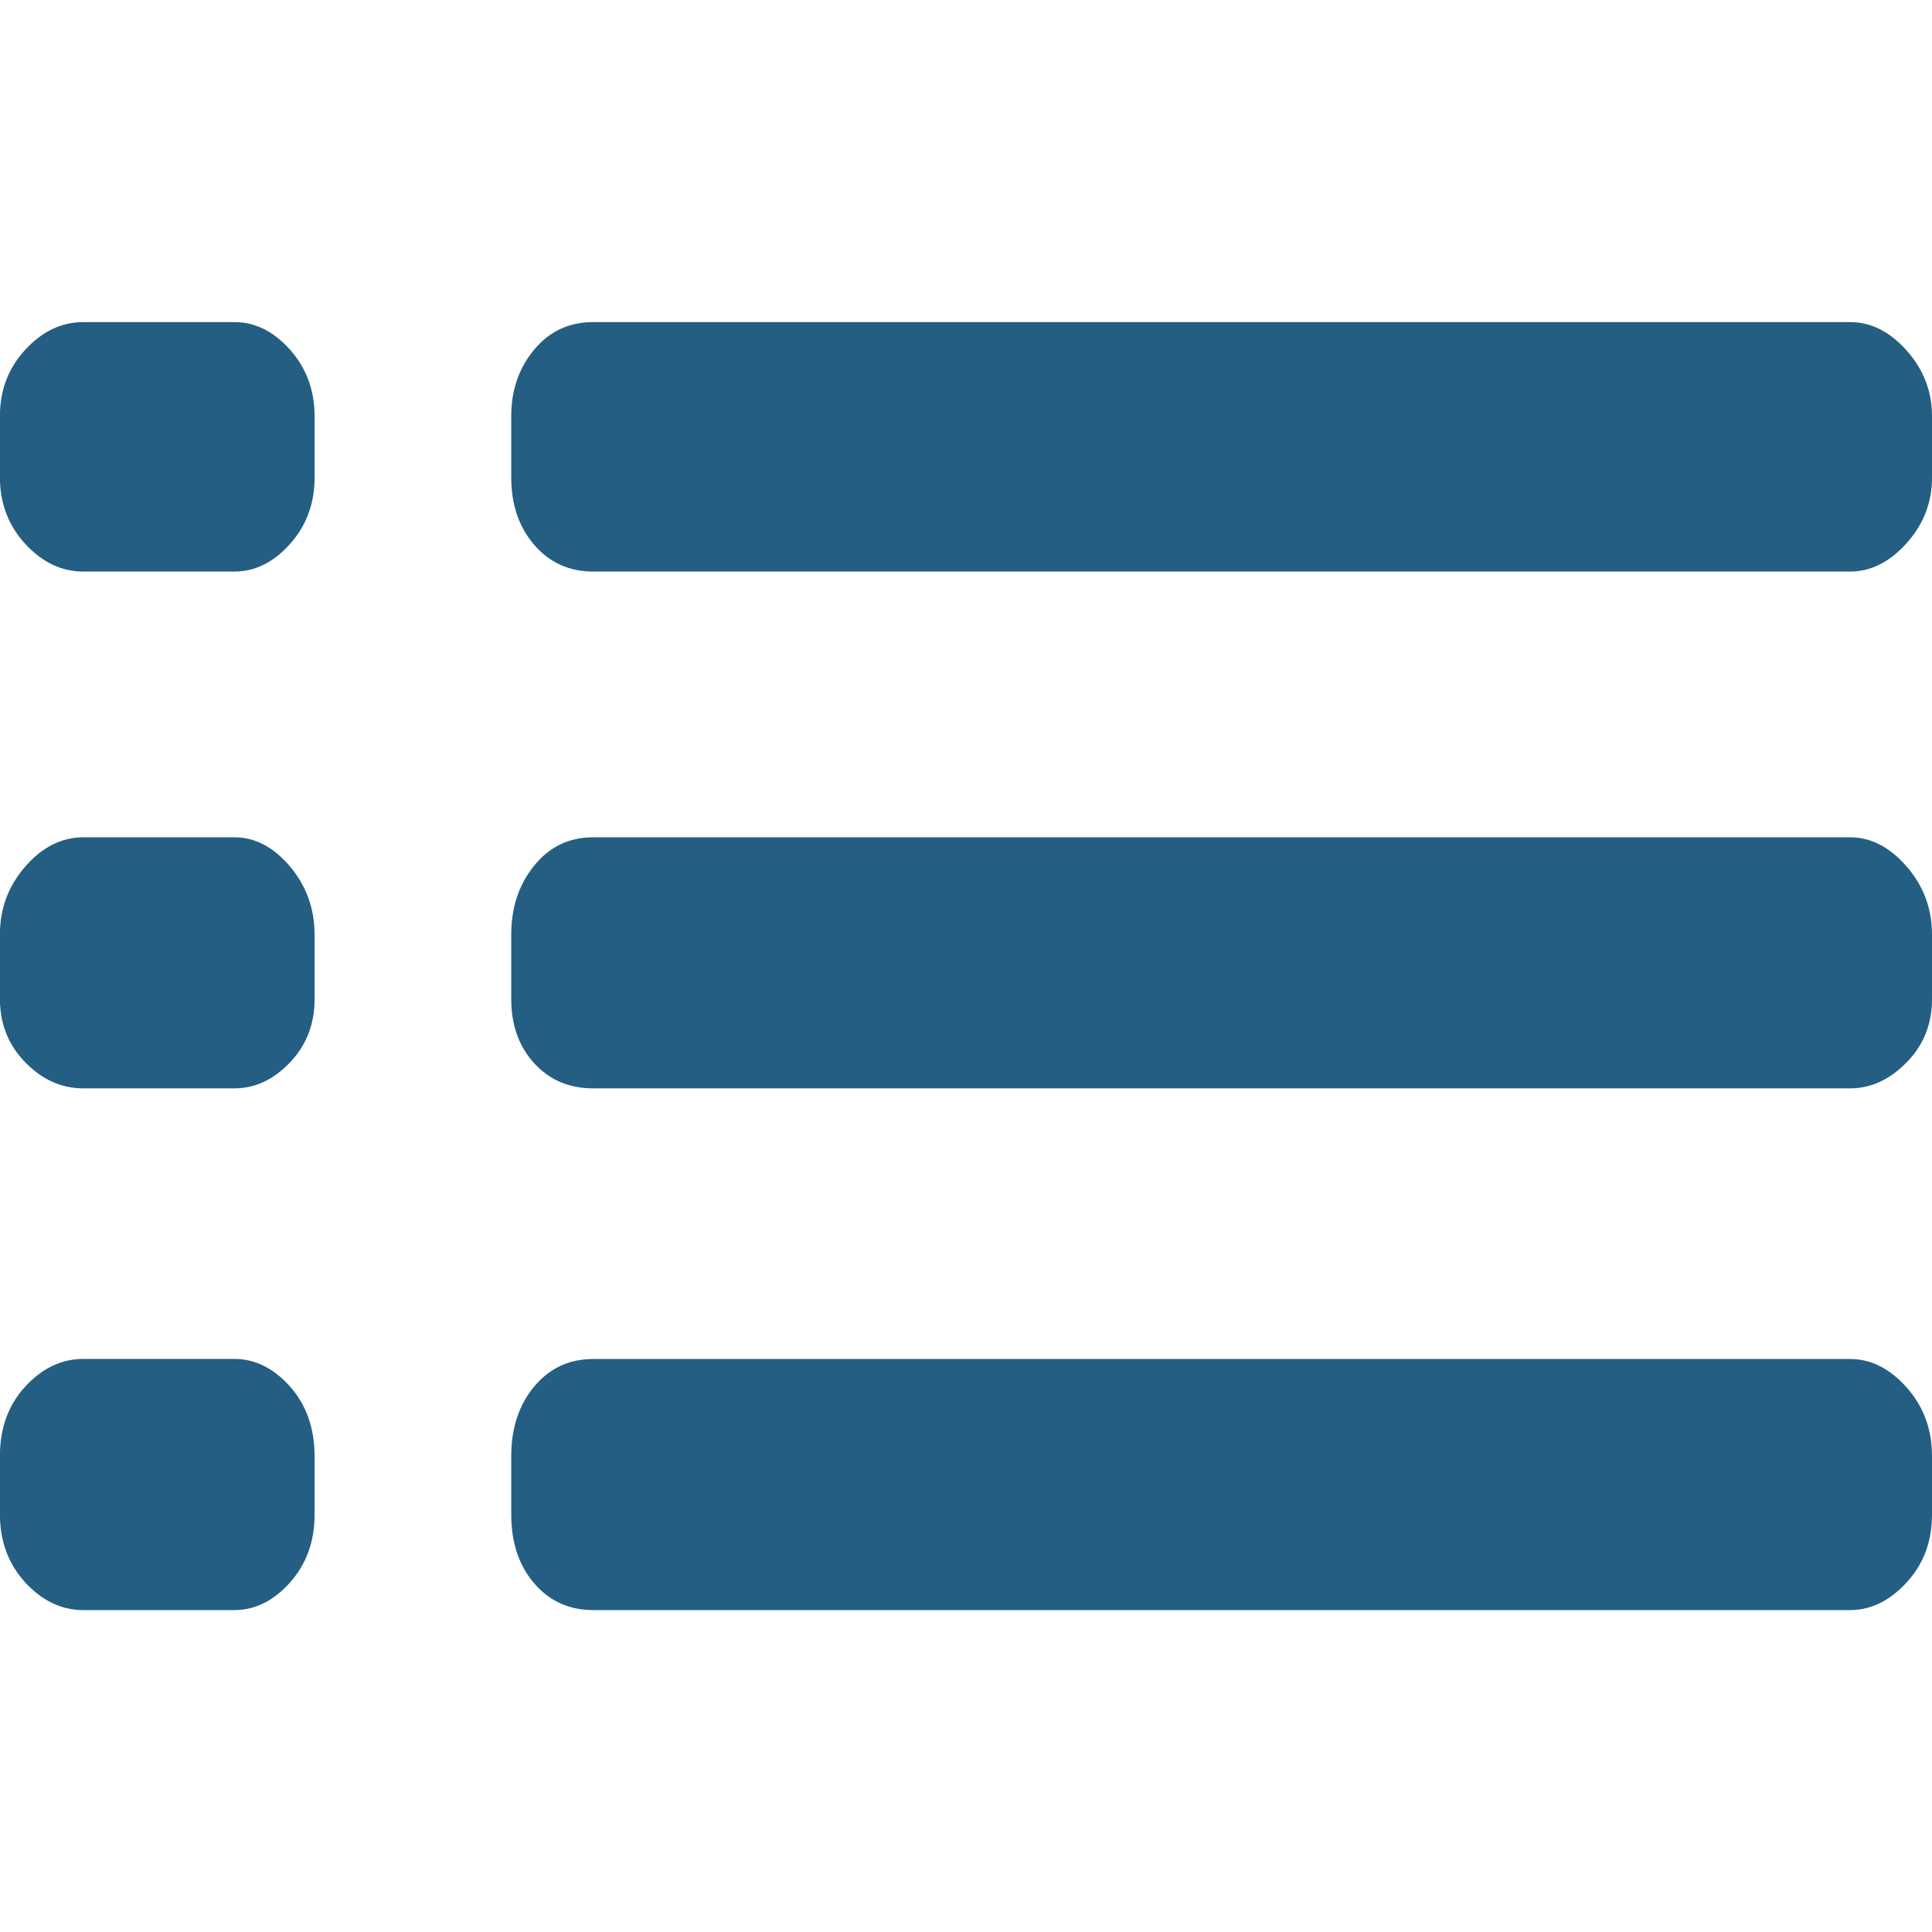 <svg height="16" viewBox="0 0 24 16" width="16" xmlns="http://www.w3.org/2000/svg"><path d="m3.908 1.168v.765c0 .322-.102.597-.306.825-.204.228-.434.342-.692.342h-1.873c-.272 0-.512-.114-.722-.342-.21-.228-.315-.503-.316-.825v-.765c0-.322.105-.597.316-.825.21-.228.451-.342.722-.342h1.873c.258 0 .488.114.692.342.203.228.305.503.306.825zm20.092 0v.765c0 .309-.105.581-.316.815-.21.235-.445.352-.702.352h-15.613c-.299 0-.543-.111-.733-.332-.19-.221-.285-.499-.285-.835v-.765c0-.322.095-.597.285-.825.19-.228.434-.342.733-.342h15.613c.258 0 .492.117.702.352.21.235.316.507.316.815zm-20.092 6.44v.805c0 .309-.102.571-.306.785-.204.215-.434.322-.692.322h-1.873c-.272 0-.512-.107-.722-.322-.21-.215-.315-.476-.316-.785v-.805c0-.322.105-.603.316-.845.21-.241.451-.362.722-.362h1.873c.258 0 .488.121.692.362.203.241.305.523.306.845zm20.092 0v.805c0 .309-.105.571-.316.785-.21.215-.445.322-.702.322h-15.613c-.299 0-.543-.104-.733-.312-.19-.208-.285-.473-.285-.795v-.805c0-.336.095-.621.285-.855.19-.235.434-.352.733-.352h15.613c.258 0 .492.121.702.362.21.241.316.523.316.845zm-20.092 6.48v.725c0 .336-.102.617-.306.846-.204.228-.434.342-.692.342h-1.873c-.272 0-.512-.114-.722-.342s-.315-.51-.316-.846v-.725c0-.349.105-.637.316-.865.21-.228.451-.342.722-.342h1.873c.258 0 .488.114.692.342.203.228.305.517.306.865zm20.092 0v.725c0 .336-.105.617-.316.846-.21.228-.445.342-.702.342h-15.613c-.299 0-.543-.111-.733-.332-.19-.221-.285-.506-.285-.855v-.725c0-.349.095-.637.285-.865.19-.228.434-.342.733-.342h15.613c.258 0 .492.117.702.352.21.235.316.52.316.855z" fill="#245e83"/></svg>
